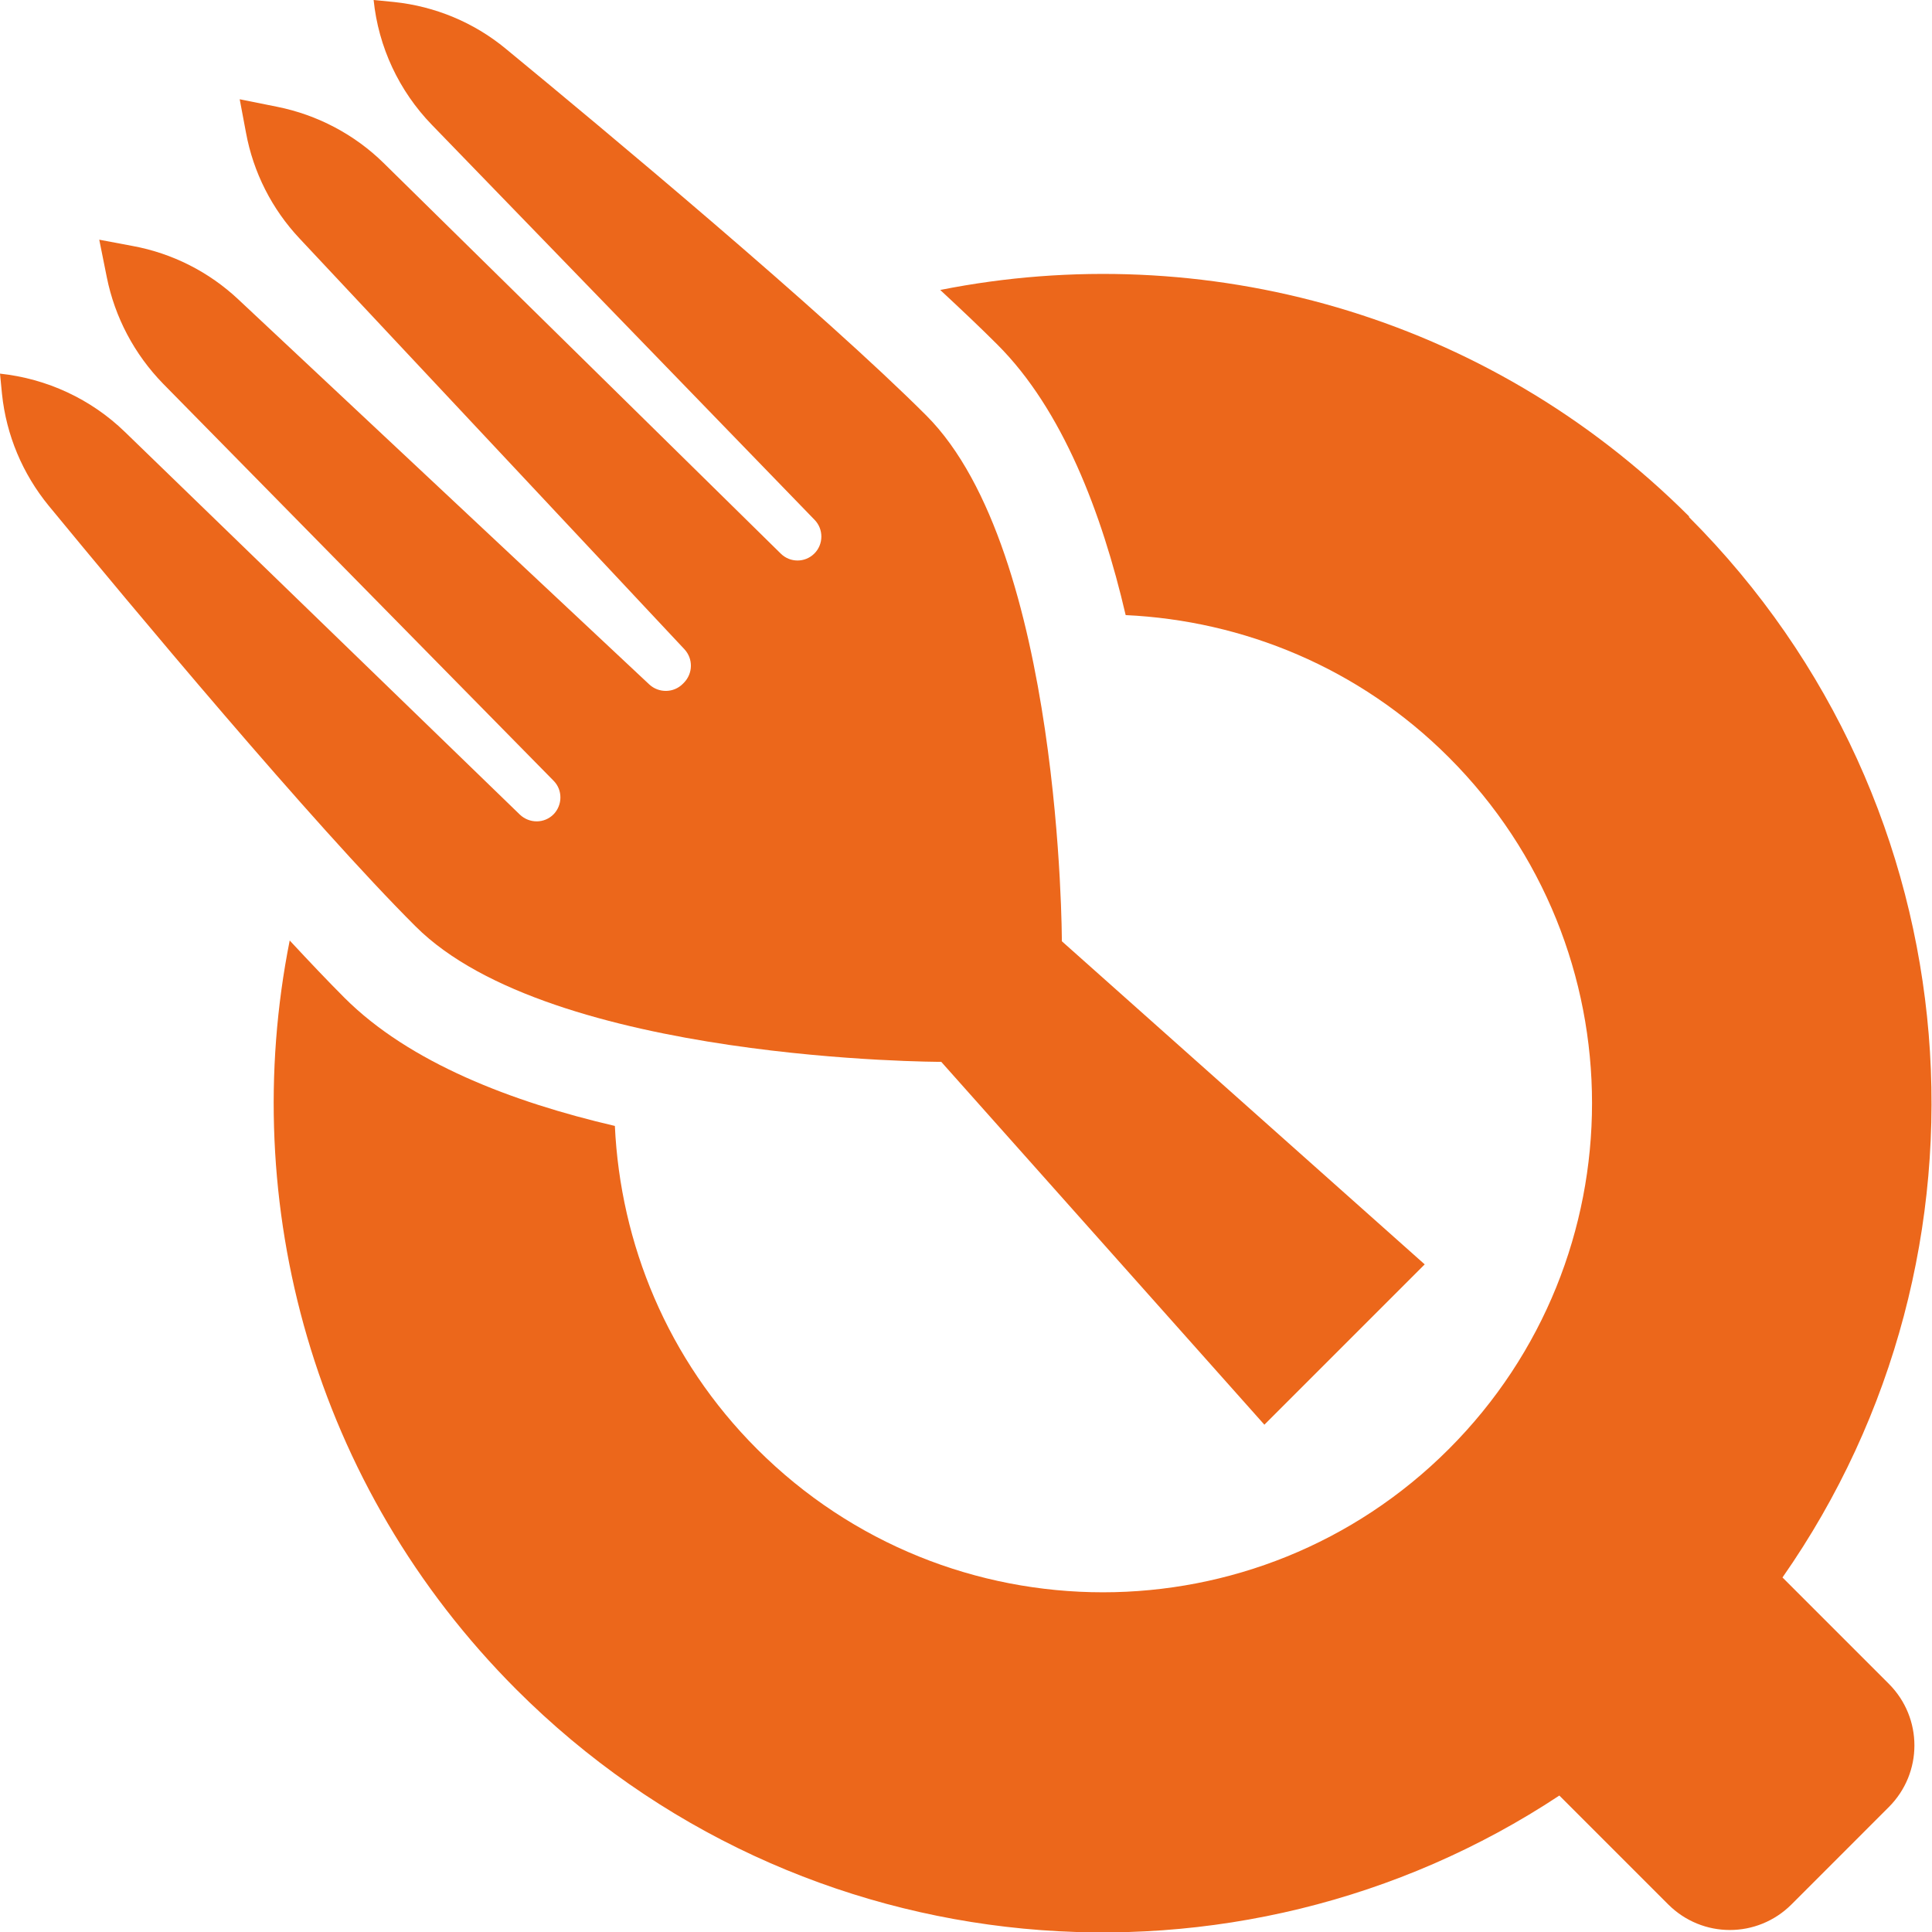 <svg width="59" height="59" viewBox="0 0 59 59" fill="none" xmlns="http://www.w3.org/2000/svg">
<g clip-path="url(#clip0_1_129)">
<path d="M28.291 12.692C25.13 9.53 18.439 3.952 15.446 1.489C14.472 0.683 13.283 0.192 12.032 0.061L11.41 0C11.556 1.435 12.185 2.778 13.19 3.814L24.877 15.876C25.153 16.16 25.153 16.62 24.869 16.904C24.585 17.188 24.125 17.188 23.841 16.904L11.717 4.98C10.827 4.105 9.691 3.507 8.464 3.261L7.32 3.031L7.512 4.051C7.735 5.264 8.303 6.384 9.147 7.282L20.902 19.828C21.171 20.119 21.163 20.564 20.887 20.848L20.848 20.887C20.572 21.163 20.119 21.171 19.828 20.902L7.282 9.147C6.384 8.303 5.264 7.735 4.051 7.512L3.031 7.32L3.261 8.464C3.507 9.691 4.105 10.819 4.98 11.717L16.904 23.841C17.188 24.125 17.18 24.585 16.904 24.869C16.62 25.153 16.168 25.153 15.876 24.877L3.814 13.19C2.778 12.185 1.435 11.564 0 11.41L0.061 12.032C0.192 13.29 0.691 14.472 1.489 15.446C3.952 18.439 9.53 25.138 12.692 28.291C16.828 32.427 28.744 32.427 28.744 32.427L38.612 43.508L39.84 42.28L42.28 39.84L43.508 38.612L32.427 28.744C32.427 28.744 32.427 16.835 28.291 12.692Z" fill="#EC671B"/>
<path d="M51.588 15.776C45.372 9.561 36.732 7.259 28.713 8.855C29.358 9.454 29.957 10.021 30.463 10.528C32.443 12.508 33.647 15.653 34.376 18.784C37.968 18.953 41.505 20.388 44.244 23.127C50.076 28.959 50.076 38.42 44.244 44.252C38.413 50.084 28.951 50.084 23.12 44.252C20.38 41.513 18.945 37.975 18.777 34.384C15.646 33.655 12.508 32.458 10.52 30.471C10.014 29.964 9.446 29.366 8.847 28.721C7.251 36.74 9.561 45.38 15.769 51.595C24.424 60.251 37.791 61.333 47.62 54.833L50.943 58.156C51.987 59.2 53.667 59.2 54.711 58.156L57.68 55.186C58.724 54.143 58.724 52.462 57.68 51.419L54.434 48.173C61.34 38.297 60.389 24.601 51.572 15.784L51.588 15.776Z" fill="#EC671B"/>
</g>
<defs>
<clipPath id="clip0_1_129">
<rect width="59" height="59" fill="white"/>
</clipPath>
</defs>
</svg>

